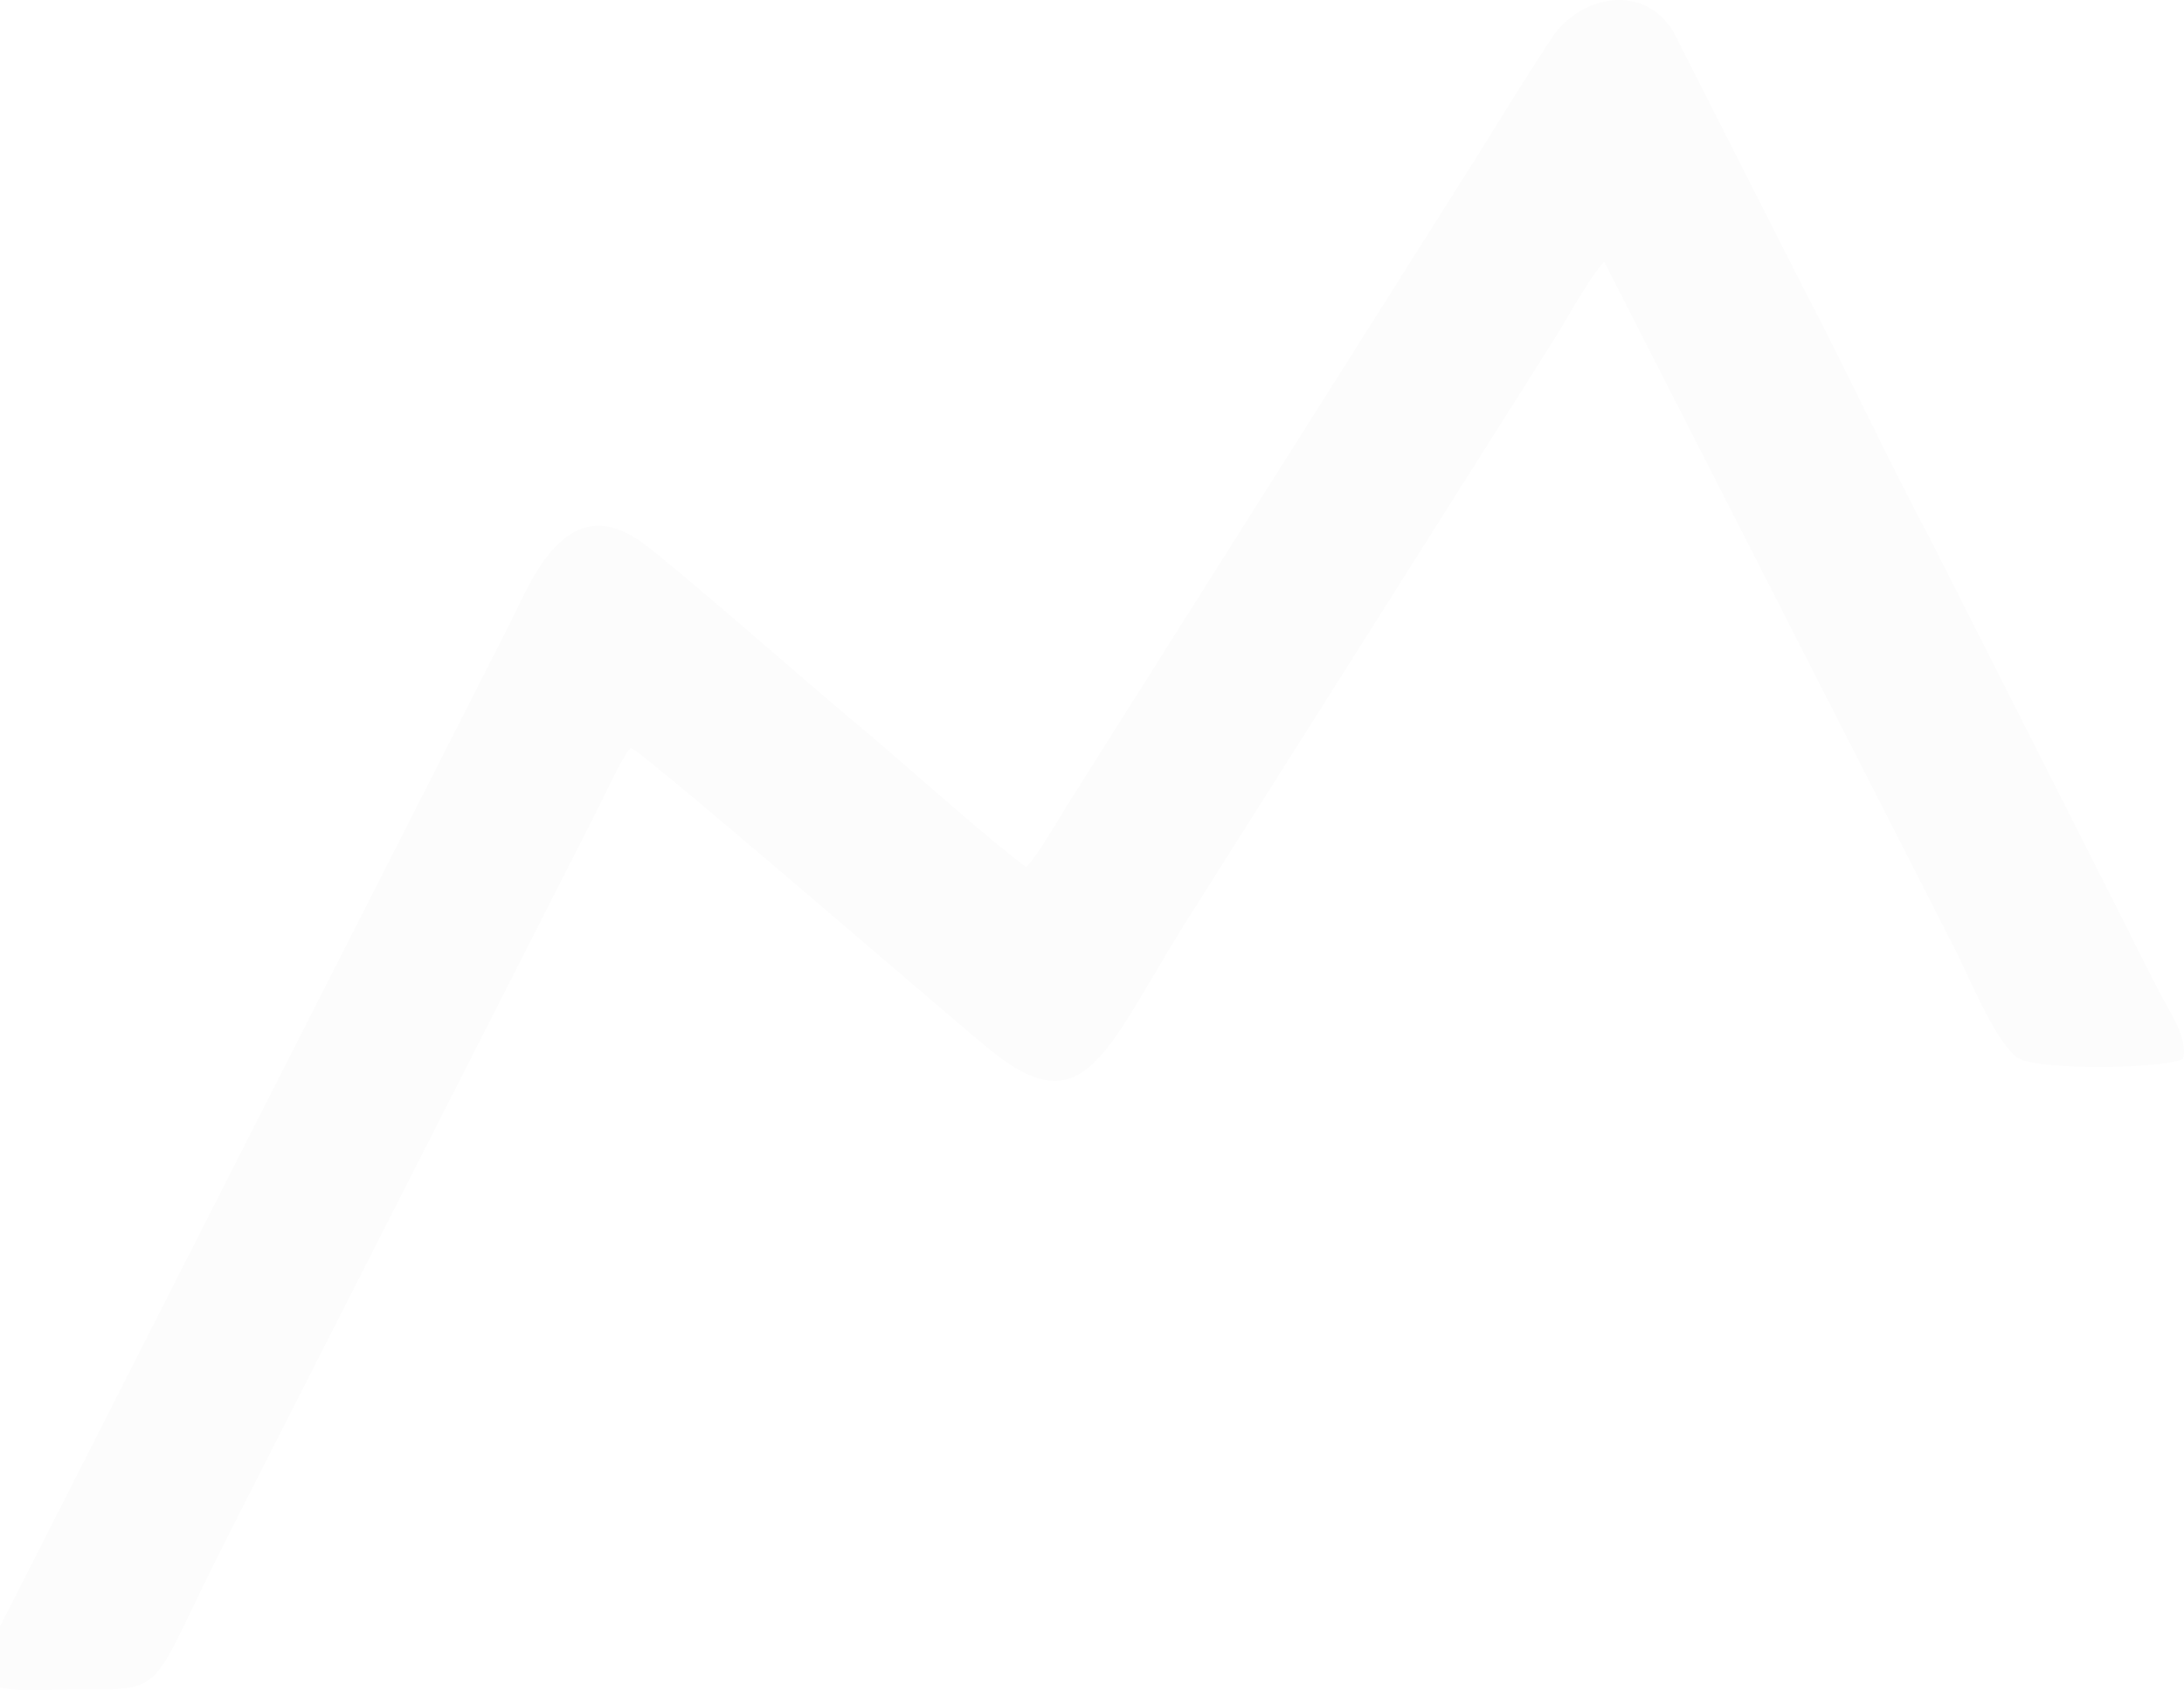 <svg width="1688" height="1306" viewBox="0 0 1688 1306" fill="none" xmlns="http://www.w3.org/2000/svg">
<g style="mix-blend-mode:multiply" opacity="0.015">
<path fill-rule="evenodd" clip-rule="evenodd" d="M793.001 669.968C757.982 643.75 698.464 589.425 661.305 558.664C629.155 532.041 518.999 435.173 495.228 418.444C437.532 377.88 410.482 448.934 394.316 481.314L2.689 1251.45C-4.551 1265.88 -14.888 1278.11 -12.703 1299.43C5.012 1308.74 30.604 1305.41 55.786 1305.46C131.38 1305.55 113.529 1310.54 174.003 1191.14L460.209 628.595C467.359 614.744 479.472 587.221 487.487 577.777C498.143 581.51 737.399 788.782 766.042 811.853C840.77 872.069 855.343 808.3 921.327 704.911L1199.84 264.372C1210.36 247.823 1227.34 215.938 1239.87 202.222L1511.27 734.007C1522.75 756.763 1543.33 807.67 1560.32 817.789C1576.03 827.143 1671.98 826.018 1687.23 818.194C1691.6 802.454 1676.21 780.733 1669.47 767.421C1661.14 751.051 1652.35 734.277 1644.24 717.593L1493.56 419.883C1458.54 354.045 1428.21 288.207 1393.56 222.009L1293.28 24.36C1269.78 -13.865 1220.79 -3.207 1199.29 29.442C1178.43 61.147 1160.27 90.828 1141.09 121.633L852.018 579.081C841.499 595.676 833.074 609.257 823.011 625.222C814.222 639.118 802.291 660.749 793.001 669.968Z" fill="#1D1D1B"/>
</g>
</svg>
